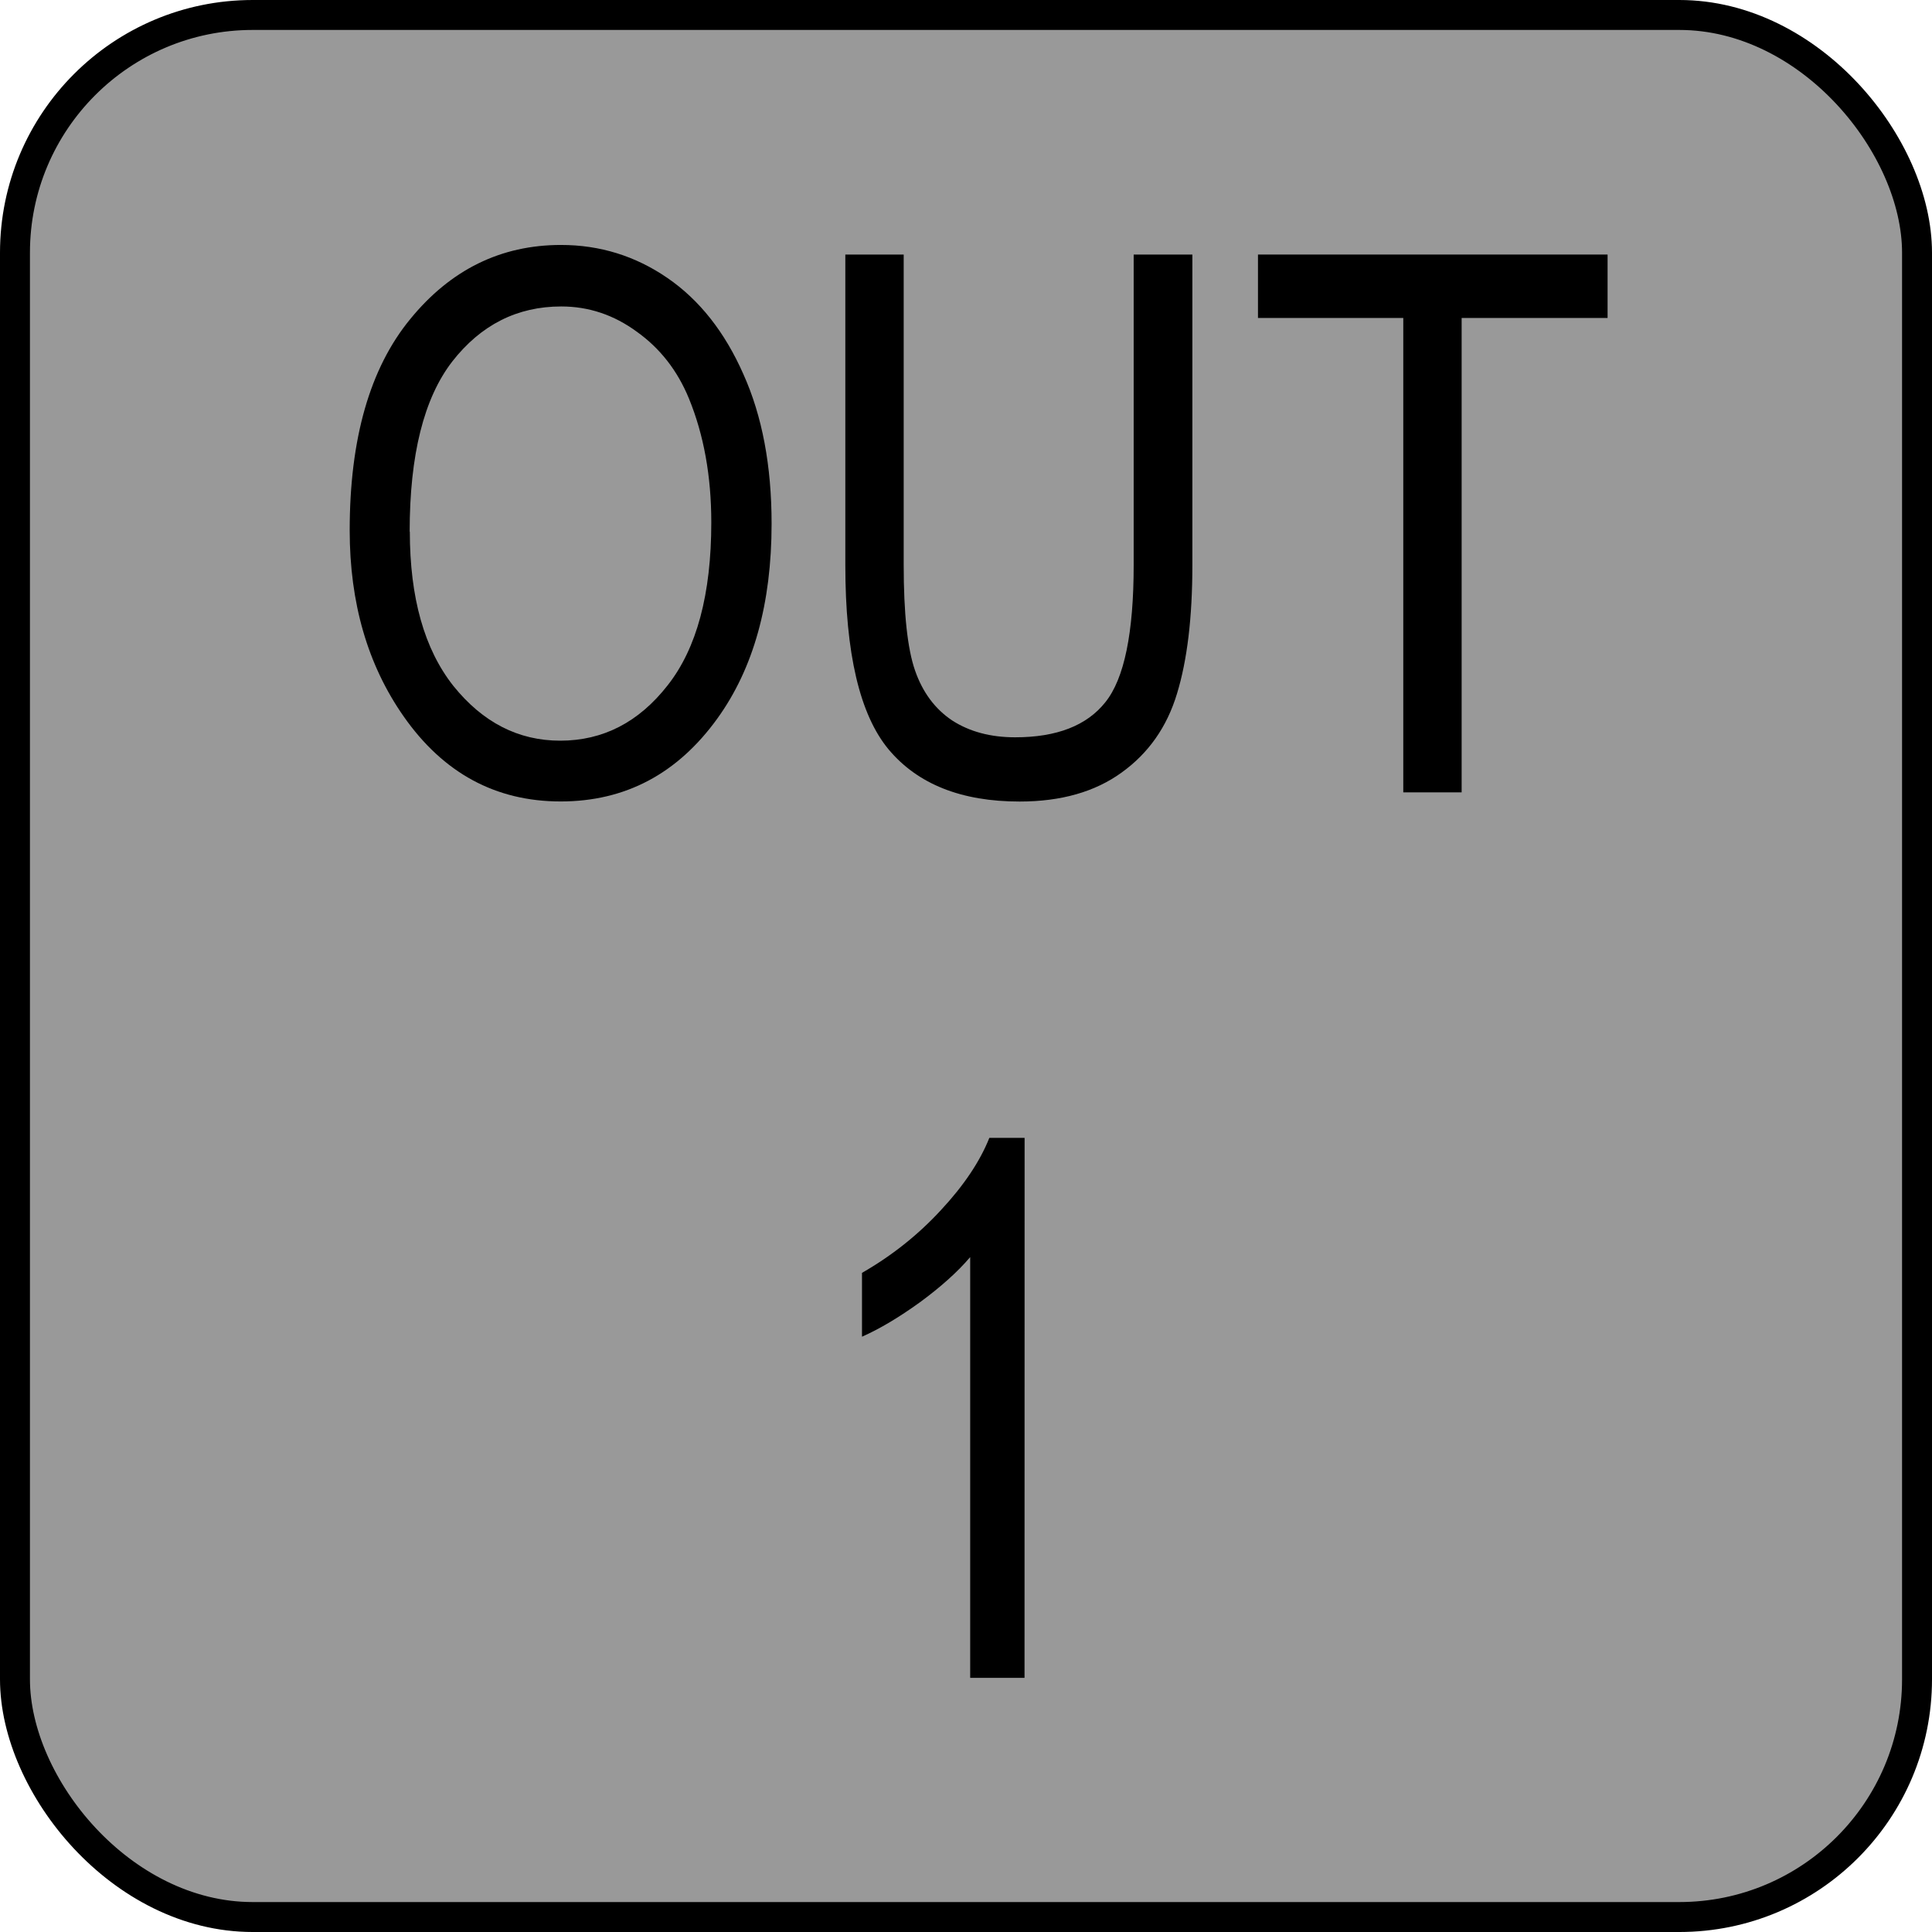 <?xml version="1.0" encoding="UTF-8" standalone="no"?>
<!-- Generator: Adobe Illustrator 25.2.3, SVG Export Plug-In . SVG Version: 6.00 Build 0)  -->

<svg
   version="1.0"
   id="svg7595"
   sodipodi:docname="out_1.svg"
   x="0px"
   y="0px"
   width="24"
   height="24"
   viewBox="0 0 24 24"
   enable-background="new 0 0 18 18"
   xml:space="preserve"
   inkscape:version="1.1.1 (3bf5ae0d25, 2021-09-20)"
   xmlns:inkscape="http://www.inkscape.org/namespaces/inkscape"
   xmlns:sodipodi="http://sodipodi.sourceforge.net/DTD/sodipodi-0.dtd"
   xmlns:xlink="http://www.w3.org/1999/xlink"
   xmlns="http://www.w3.org/2000/svg"
   xmlns:svg="http://www.w3.org/2000/svg"><defs
   id="defs67960" />
<sodipodi:namedview
   bordercolor="#666666"
   borderopacity="1.0"
   fit-margin-bottom="0"
   fit-margin-left="0"
   fit-margin-right="0"
   fit-margin-top="0"
   id="base"
   inkscape:current-layer="svg7595"
   inkscape:cx="11.375"
   inkscape:cy="8.78125"
   inkscape:document-units="mm"
   inkscape:pageopacity="0.0"
   inkscape:pageshadow="2"
   inkscape:window-height="1057"
   inkscape:window-maximized="1"
   inkscape:window-width="1920"
   inkscape:window-x="1592"
   inkscape:window-y="-8"
   inkscape:zoom="16"
   pagecolor="#ffffff"
   showgrid="true"
   units="px"
   inkscape:pagecheckerboard="0"
   showguides="true"
   objecttolerance="1"
   gridtolerance="10"
   guidetolerance="1"
   inkscape:showpageshadow="false">
	<inkscape:grid
   type="xygrid"
   id="grid68042" /><sodipodi:guide
   position="0,18"
   orientation="0,18"
   id="guide68044" /><sodipodi:guide
   position="18,33"
   orientation="18,0"
   id="guide68046" /><sodipodi:guide
   position="18,0"
   orientation="0,-18"
   id="guide68048" /><sodipodi:guide
   position="0,0"
   orientation="-18,0"
   id="guide68050" /></sodipodi:namedview>
<rect
   style="fill:#999999;stroke:#000000;stroke-width:0.372;stroke-miterlimit:4;stroke-dasharray:none;stroke-opacity:1"
   id="rect109948"
   width="23.628"
   height="23.628"
   x="0.186"
   y="0.186"
   ry="2.953" /><g
   id="layer1"
   transform="translate(-46.756,-67.833)"
   inkscape:groupmode="layer"
   inkscape:label="Layer 1">
	<g
   id="g67940">
		<defs
   id="defs67935">
			<rect
   id="SVGID_1_"
   x="46.755"
   y="67.833"
   width="18"
   height="18" />
		</defs>
		<clipPath
   id="SVGID_2_">
			<use
   xlink:href="#SVGID_1_"
   overflow="visible"
   id="use67937"
   x="0"
   y="0"
   width="100%"
   height="100%" />
		</clipPath>
	</g>
</g>



<g
   id="g1003"
   transform="translate(0.034,23.843)"><g
     aria-label="OUT"
     id="text7286"
     style="font-stretch:condensed;font-size:9.333px;line-height:1.25;font-family:Arial;-inkscape-font-specification:'Arial, Condensed';font-variant-ligatures:none;text-align:center;text-anchor:middle"><path
       d="m 4.31,-17.254 q 0,-1.709 0.752,-2.625 0.752,-0.921 1.873,-0.921 0.725,0 1.322,0.41 0.597,0.41 0.943,1.194 0.351,0.779 0.351,1.859 0,1.486 -0.674,2.42 -0.743,1.03 -1.946,1.03 -1.212,0 -1.951,-1.057 -0.67,-0.957 -0.67,-2.311 z m 0.747,0.014 q 0,1.235 0.542,1.919 0.547,0.679 1.326,0.679 0.798,0 1.335,-0.688 0.542,-0.688 0.542,-2.023 0,-0.861 -0.278,-1.54 -0.214,-0.52 -0.647,-0.829 -0.428,-0.314 -0.939,-0.314 -0.82,0 -1.354,0.684 -0.529,0.684 -0.529,2.115 z"
       id="path5789" /><path
       d="m 14.049,-20.681 h 0.729 v 3.86 q 0,0.971 -0.191,1.595 -0.187,0.62 -0.688,0.98 -0.497,0.36 -1.267,0.36 -1.085,0 -1.627,-0.647 -0.538,-0.647 -0.538,-2.288 v -3.86 h 0.725 v 3.855 q 0,0.907 0.141,1.312 0.141,0.406 0.46,0.62 0.324,0.21 0.784,0.21 0.775,0 1.121,-0.437 0.351,-0.438 0.351,-1.704 z"
       id="path5791" /><path
       d="m 17.398,-14 v -5.893 h -1.805 v -0.788 h 4.343 v 0.788 H 18.123 V -14 Z"
       id="path5793" /></g><g
     aria-label="1"
     id="text7286-8"
     style="font-stretch:condensed;font-size:9.333px;line-height:1.25;font-family:Arial;-inkscape-font-specification:'Arial, Condensed';font-variant-ligatures:none;text-align:center;text-anchor:middle"><path
       d="M 12.693,-3 H 12.018 V -8.227 q -0.232,0.273 -0.624,0.561 -0.392,0.283 -0.72,0.428 v -0.793 q 0.556,-0.319 0.98,-0.779 0.428,-0.46 0.602,-0.898 h 0.438 z"
       id="path5796" /></g></g></svg>
